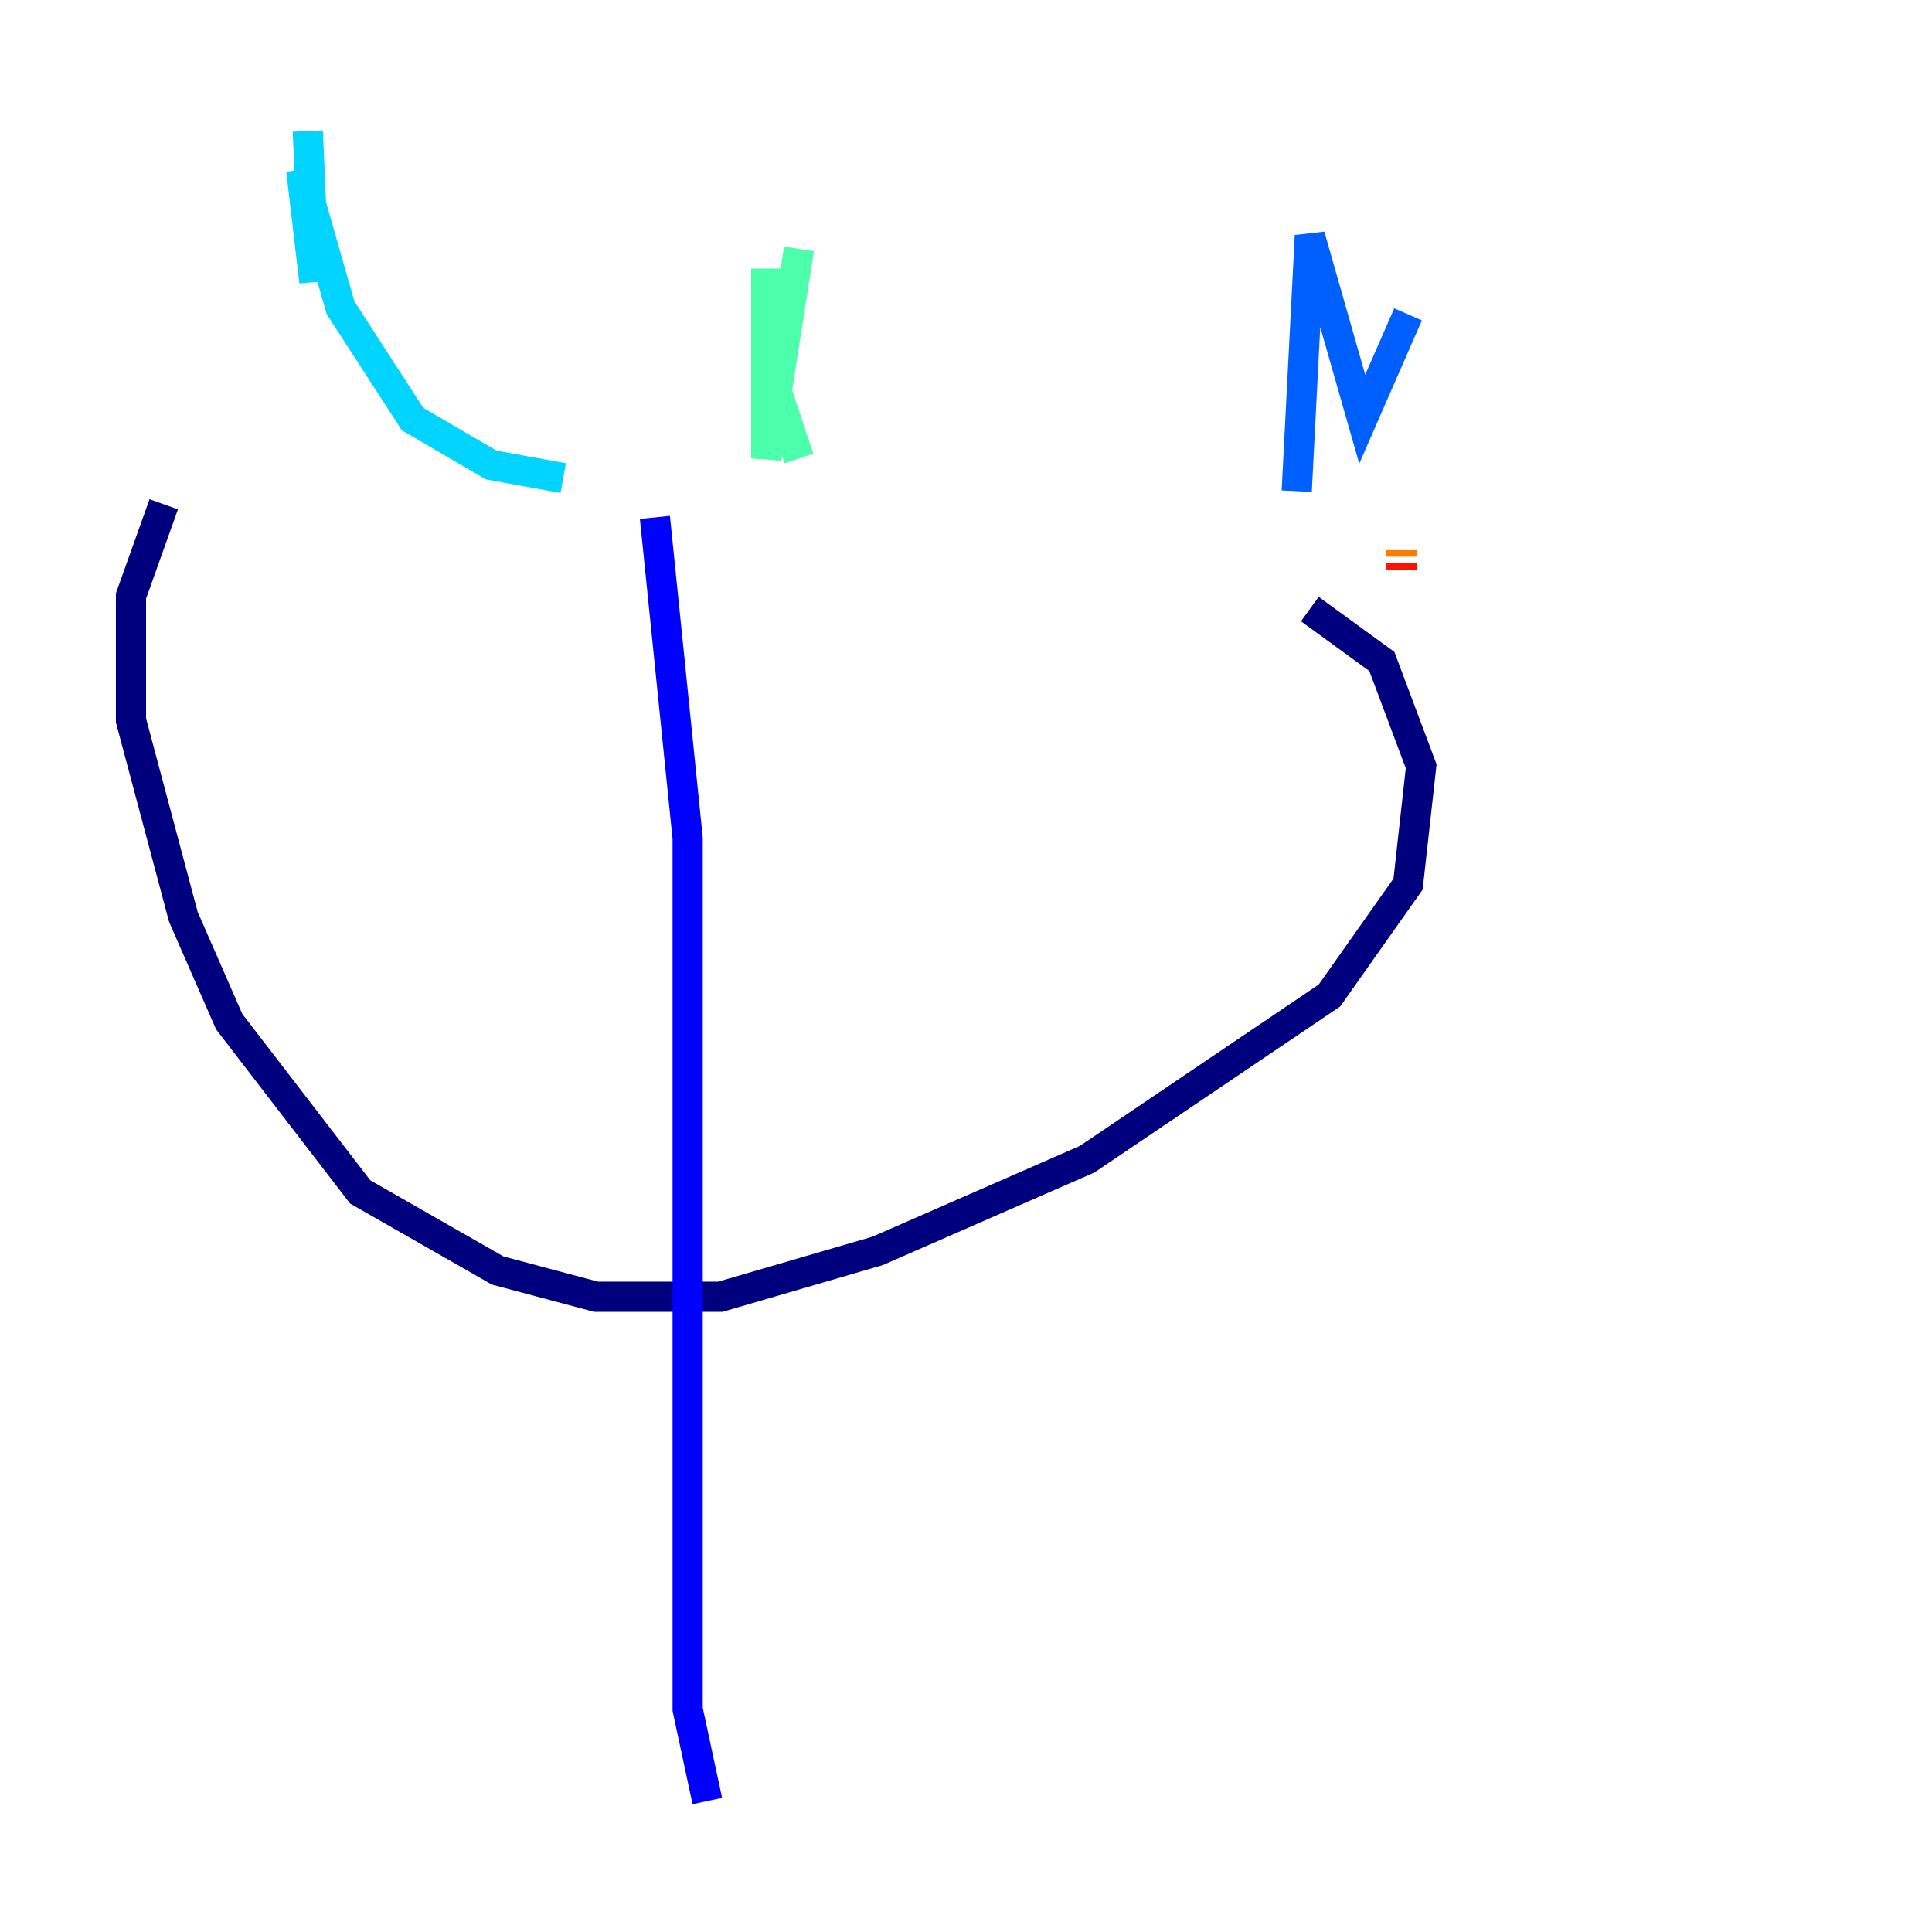 <?xml version="1.0" encoding="utf-8" ?>
<svg baseProfile="tiny" height="128" version="1.2" viewBox="0,0,128,128" width="128" xmlns="http://www.w3.org/2000/svg" xmlns:ev="http://www.w3.org/2001/xml-events" xmlns:xlink="http://www.w3.org/1999/xlink"><defs /><polyline fill="none" points="10.848,33.41 8.678,39.485 8.678,47.729 12.149,60.746 15.186,67.688 23.864,78.969 32.976,84.176 39.485,85.912 47.729,85.912 58.142,82.875 72.027,76.8 88.081,65.953 93.288,58.576 94.156,50.766 91.552,43.824 86.78,40.352" stroke="#00007f" stroke-width="2" /><polyline fill="none" points="43.39,34.278 45.559,55.539 45.559,113.248 46.861,119.322" stroke="#0000fe" stroke-width="2" /><polyline fill="none" points="85.912,32.542 86.78,15.62 90.251,27.77 93.288,20.827" stroke="#0060ff" stroke-width="2" /><polyline fill="none" points="20.393,8.678 20.827,18.658 19.959,11.281 22.563,20.393 27.336,27.77 32.542,30.807 37.315,31.675" stroke="#00d4ff" stroke-width="2" /><polyline fill="none" points="52.936,16.488 50.766,30.373 50.766,17.79 50.766,23.864 52.936,30.373" stroke="#4cffaa" stroke-width="2" /><polyline fill="none" points="92.854,36.447 92.854,36.447" stroke="#aaff4c" stroke-width="2" /><polyline fill="none" points="92.854,36.447 92.854,36.447" stroke="#ffe500" stroke-width="2" /><polyline fill="none" points="92.854,36.447 92.854,36.881" stroke="#ff7a00" stroke-width="2" /><polyline fill="none" points="92.854,37.315 92.854,37.749" stroke="#fe1200" stroke-width="2" /><polyline fill="none" points="92.854,37.749 92.854,37.749" stroke="#7f0000" stroke-width="2" /></svg>